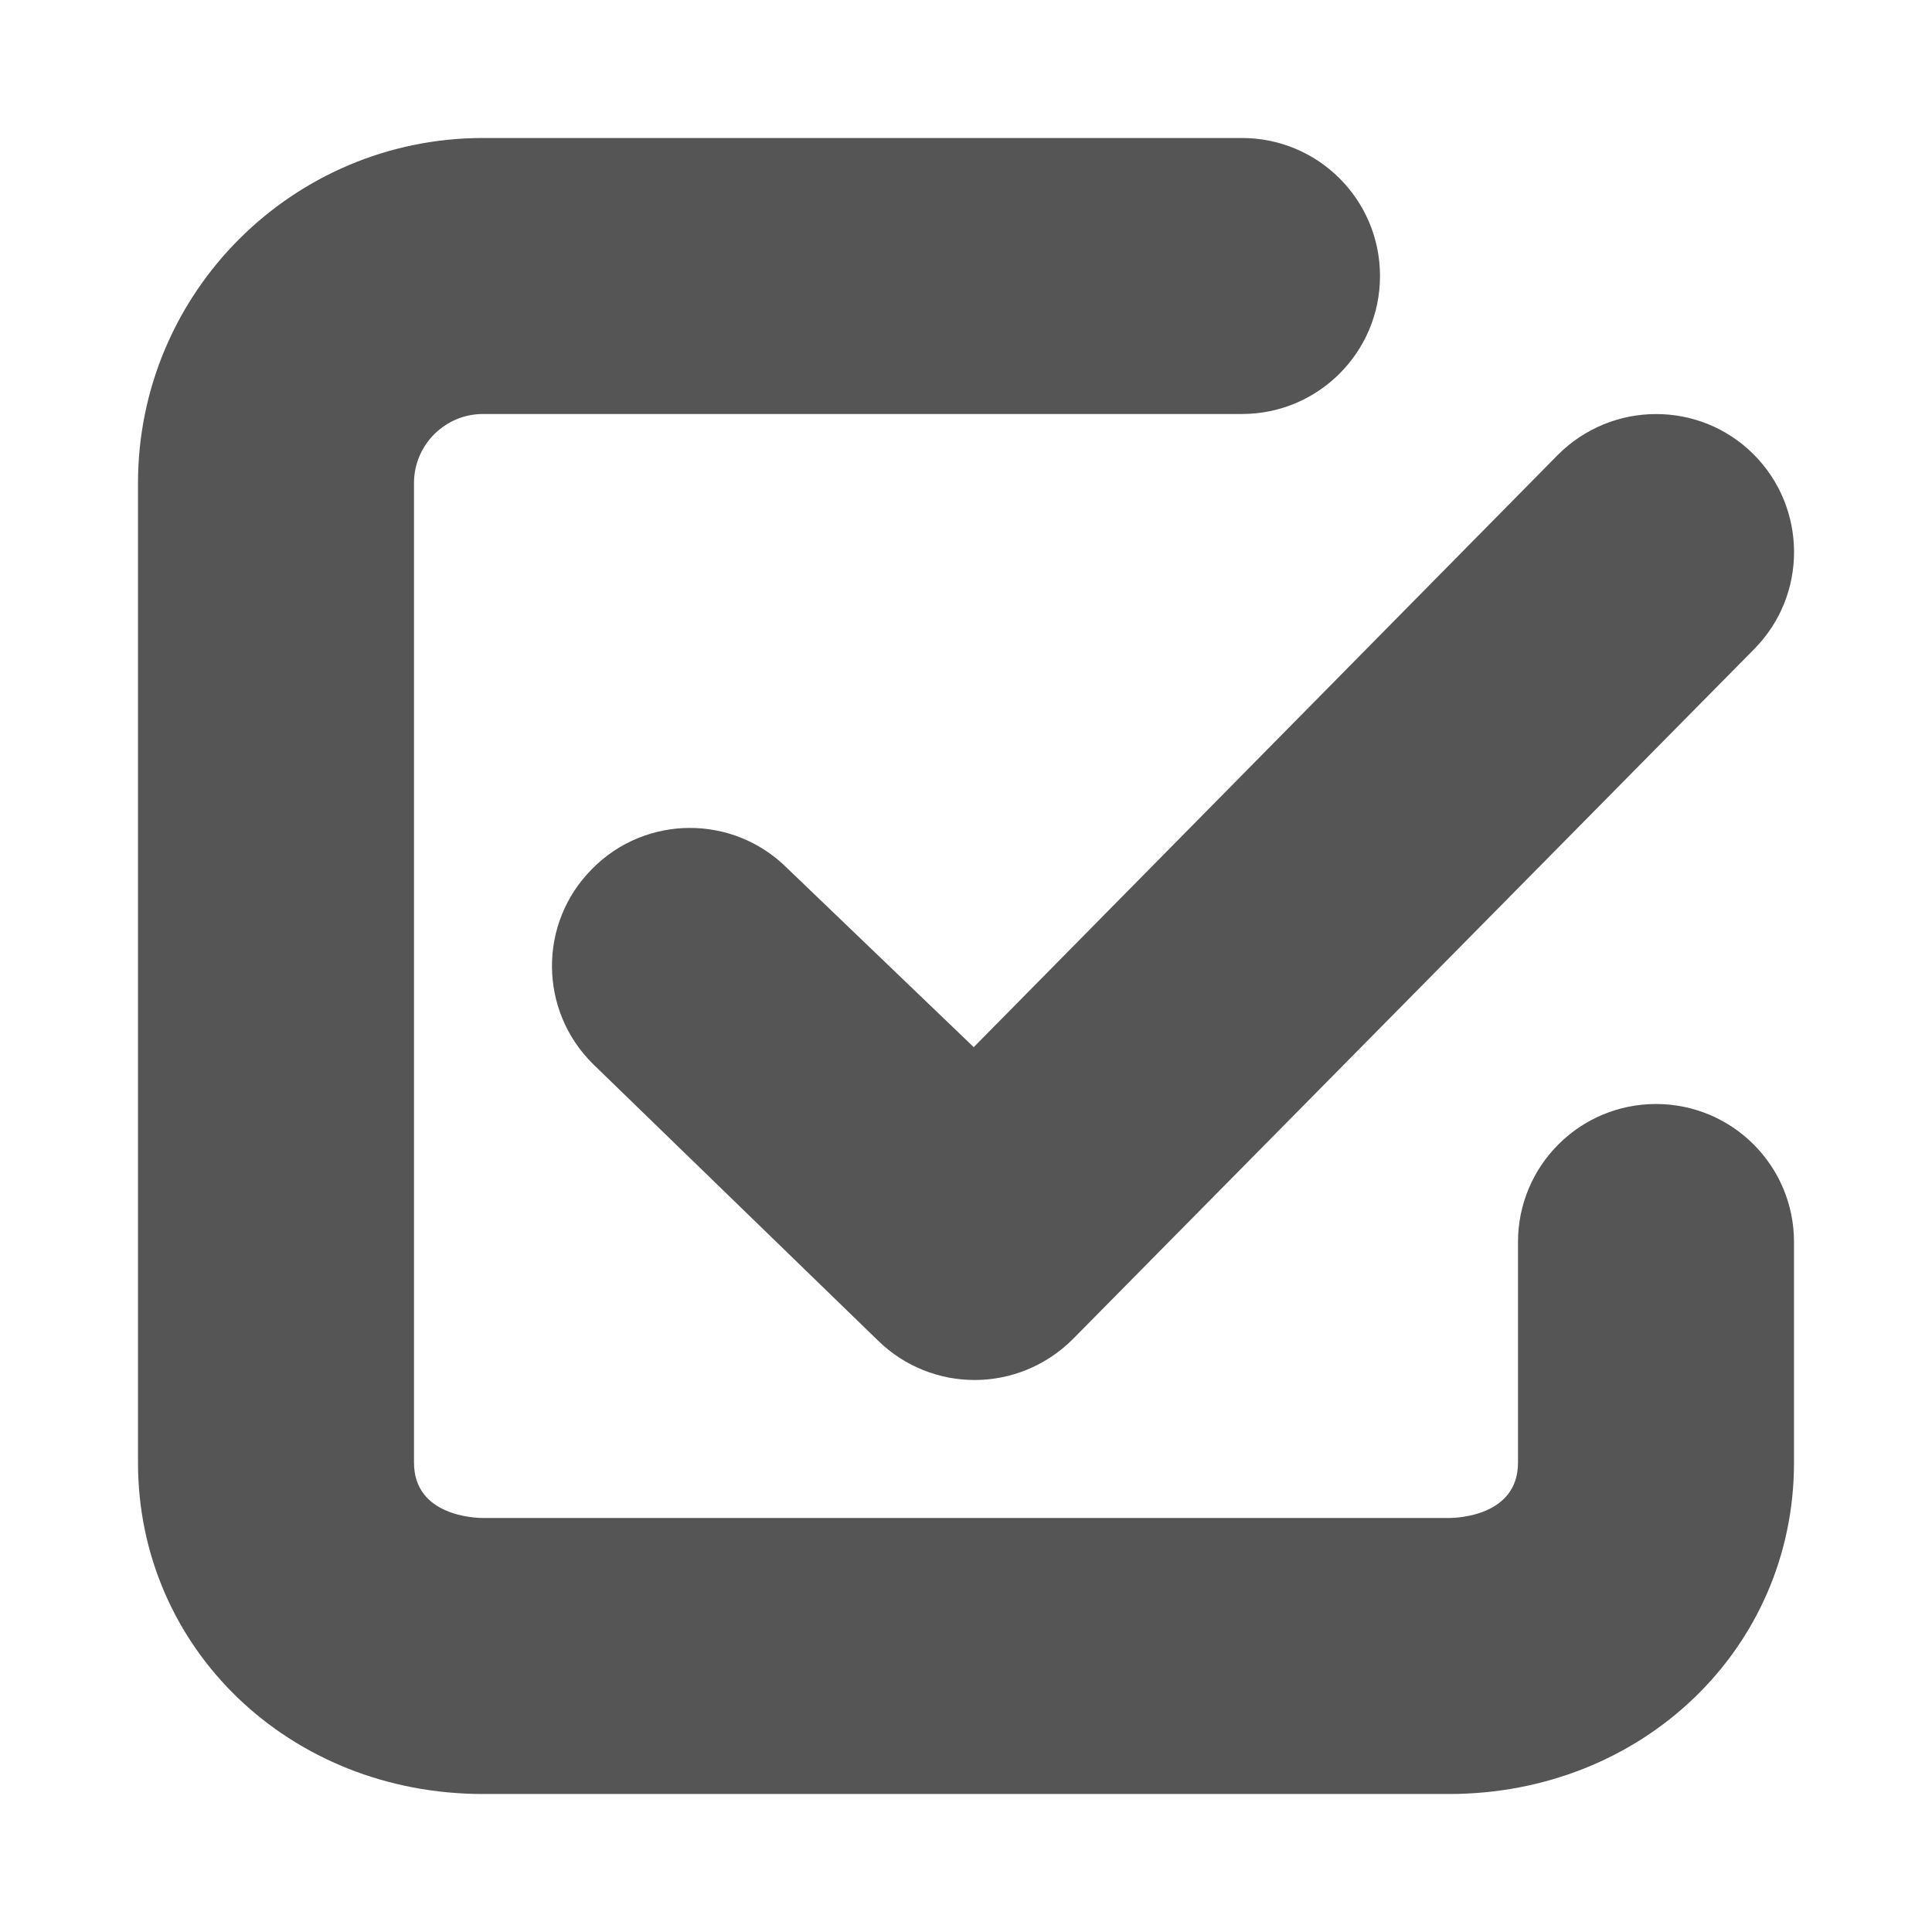 <svg width="14" height="14" viewBox="0 0 14 14" xmlns="http://www.w3.org/2000/svg" xmlns:sketch="http://www.bohemiancoding.com/sketch/ns"><title>selected</title><desc>Created with Sketch.</desc><path d="M7.063 10c-.254 0-.508-.096-.703-.288l-2.062-2.001c-.394-.388-.398-1.021-.009-1.413.388-.395 1.021-.398 1.413-.009l1.354 1.299 4.234-4.293c.392-.391 1.024-.393 1.415-.005.392.39.394 1.024.005 1.415l-4.937 5c-.197.196-.454.295-.71.295zm4.937-2c-.552 0-1 .447-1 1v1.599c0 .389-.448.401-.5.401h-7c-.052 0-.5-.012-.5-.401v-7.099c0-.275.224-.5.5-.5h5.5c.552 0 1-.447 1-1 0-.553-.448-1-1-1h-5.5c-1.379 0-2.5 1.121-2.5 2.5v7.099c0 1.346 1.098 2.401 2.5 2.401h7c1.402 0 2.5-1.055 2.5-2.401v-1.599c0-.553-.448-1-1-1z" sketch:type="MSShapeGroup" fill="#555"/></svg>